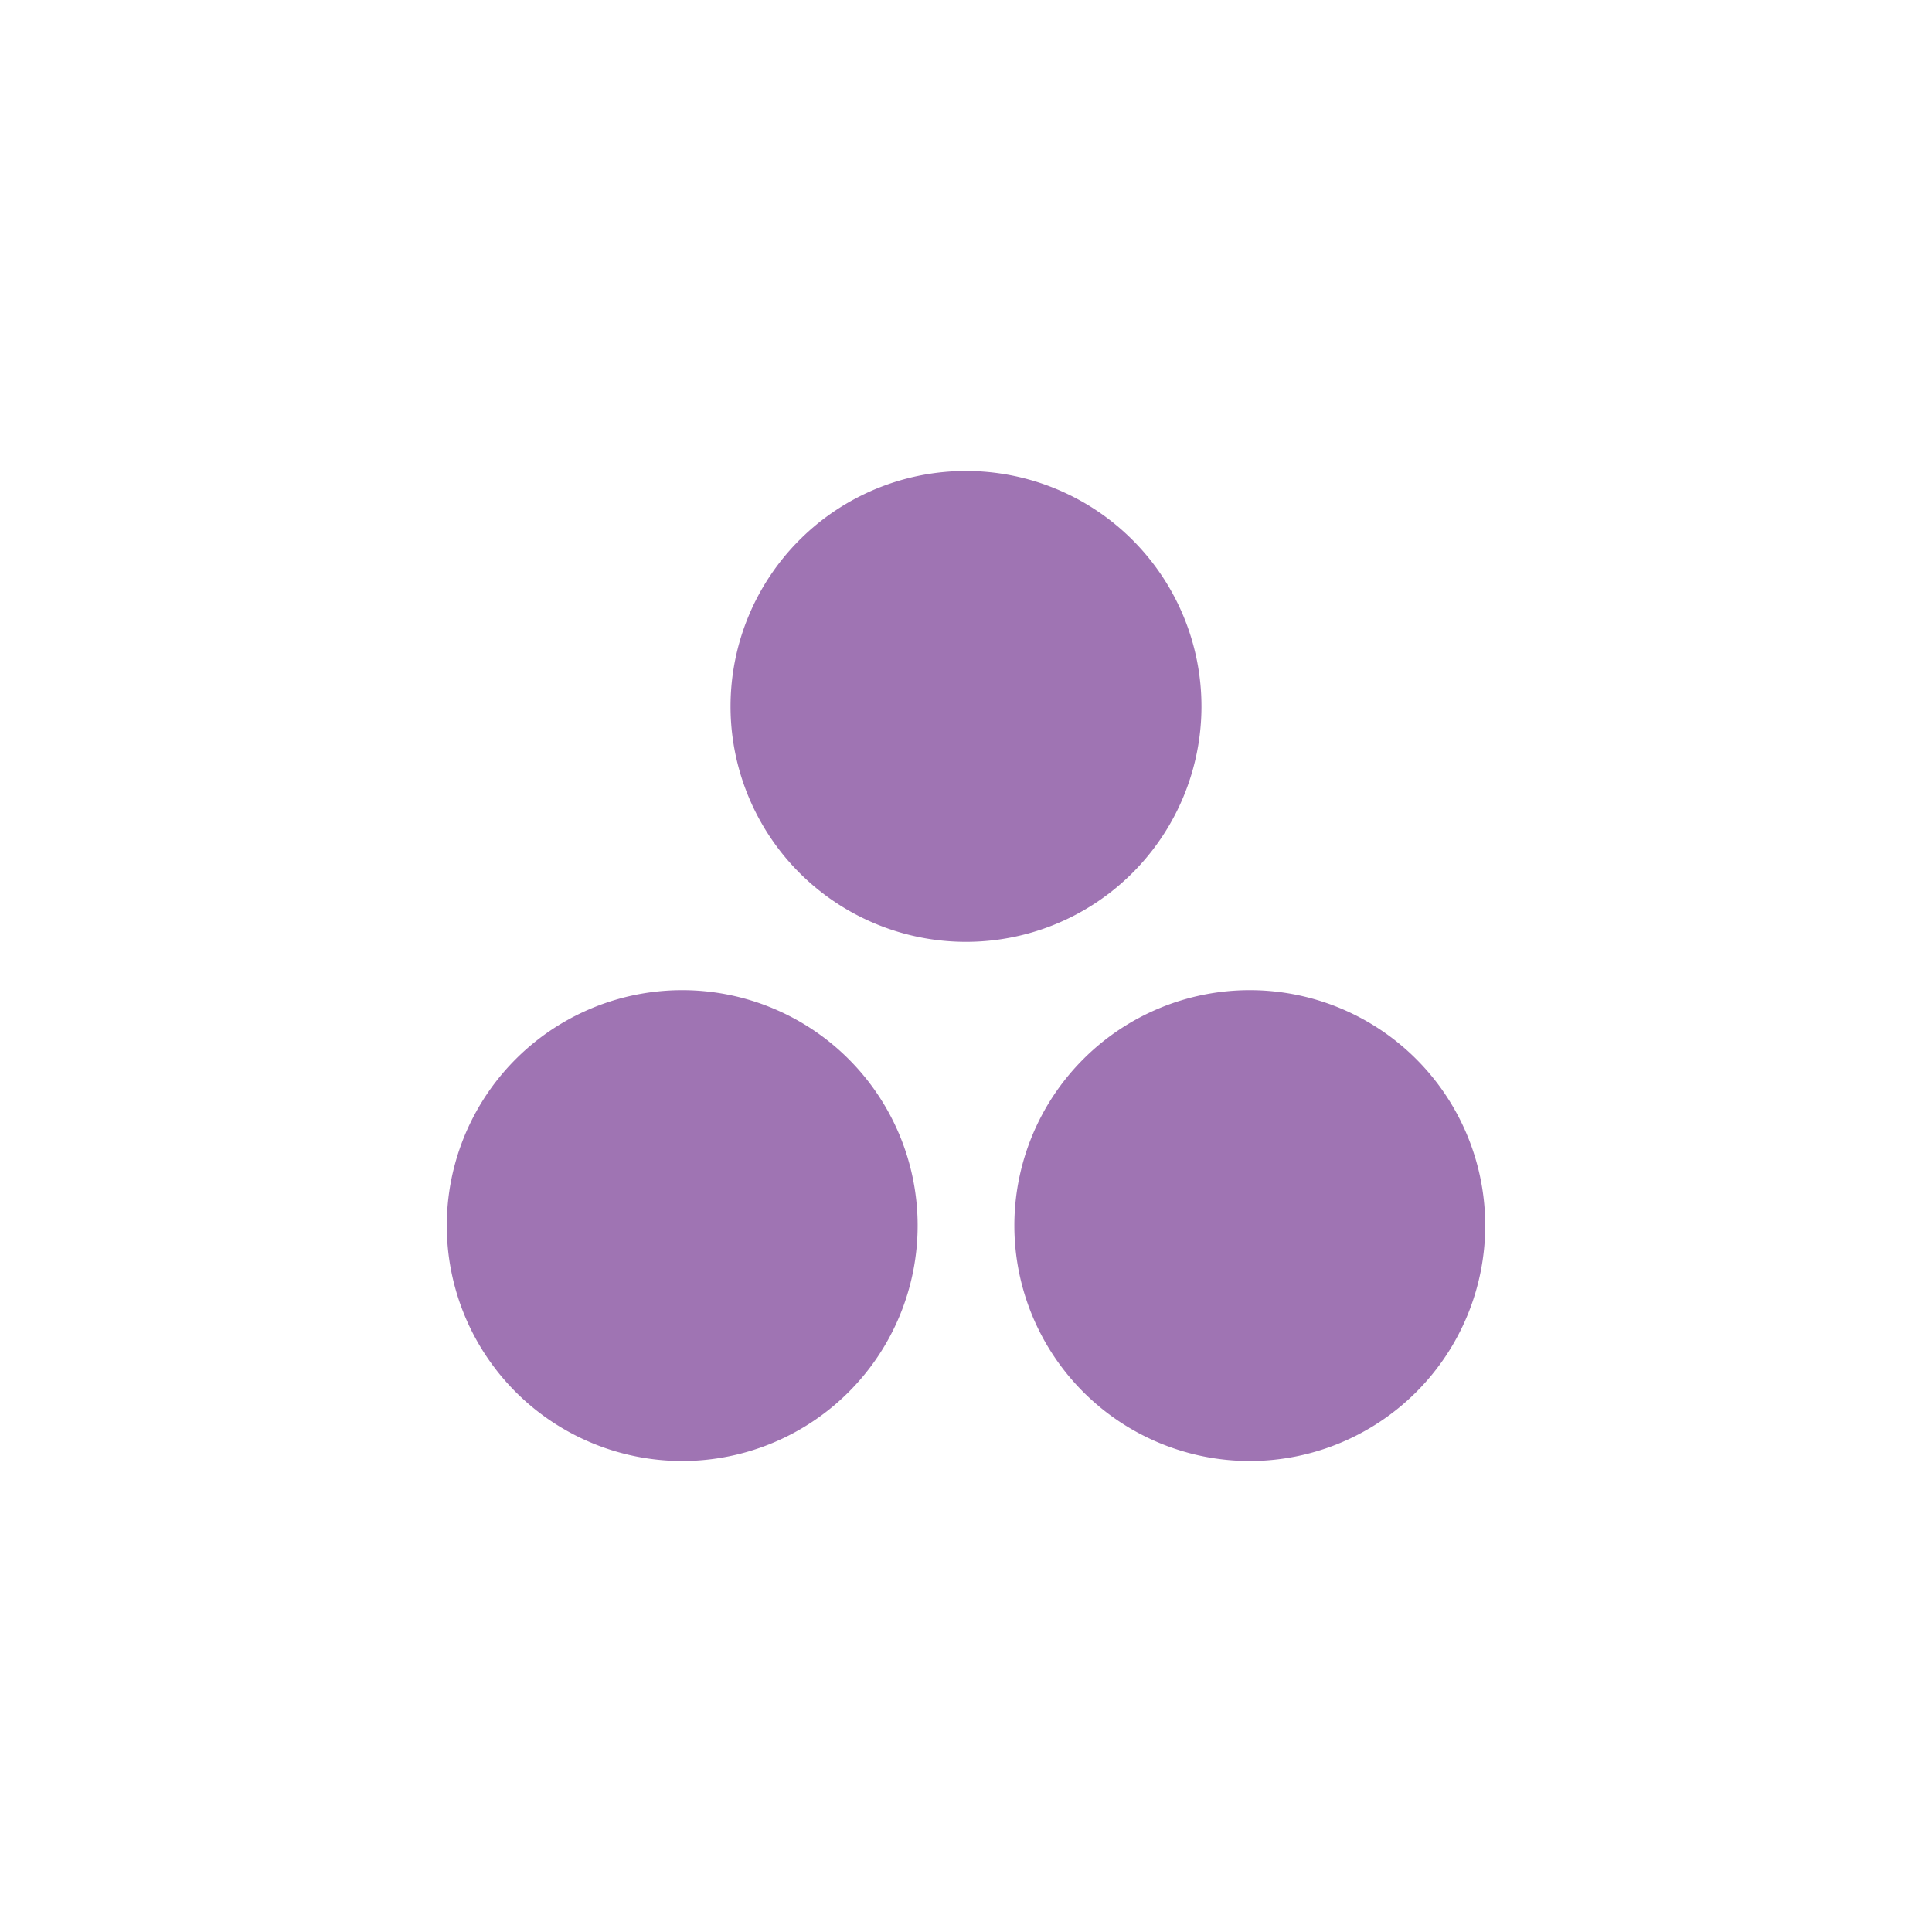 <?xml version="1.0" encoding="UTF-8" standalone="no"?>
<svg
   viewBox="0 0 32 32"
   version="1.1"
   id="svg1162"
   xmlns="http://www.w3.org/2000/svg"
   xmlns:svg="http://www.w3.org/2000/svg">
  <defs
     id="defs1166" />
  <path
     id="circle1154"
     style="fill:#9f74b3"
     d="M 16 7.801 A 3.9 3.9 0 0 0 12.1 11.699 A 3.9 3.9 0 0 0 16 15.6 A 3.9 3.9 0 0 0 19.9 11.699 A 3.9 3.9 0 0 0 16 7.801 z M 11.301 16.4 A 3.9 3.9 0 0 0 7.4 20.301 A 3.9 3.9 0 0 0 11.301 24.199 A 3.9 3.9 0 0 0 15.199 20.301 A 3.9 3.9 0 0 0 11.301 16.4 z M 20.699 16.4 A 3.9 3.9 0 0 0 16.801 20.301 A 3.9 3.9 0 0 0 20.699 24.199 A 3.9 3.9 0 0 0 24.6 20.301 A 3.9 3.9 0 0 0 20.699 16.4 z " />
</svg>
